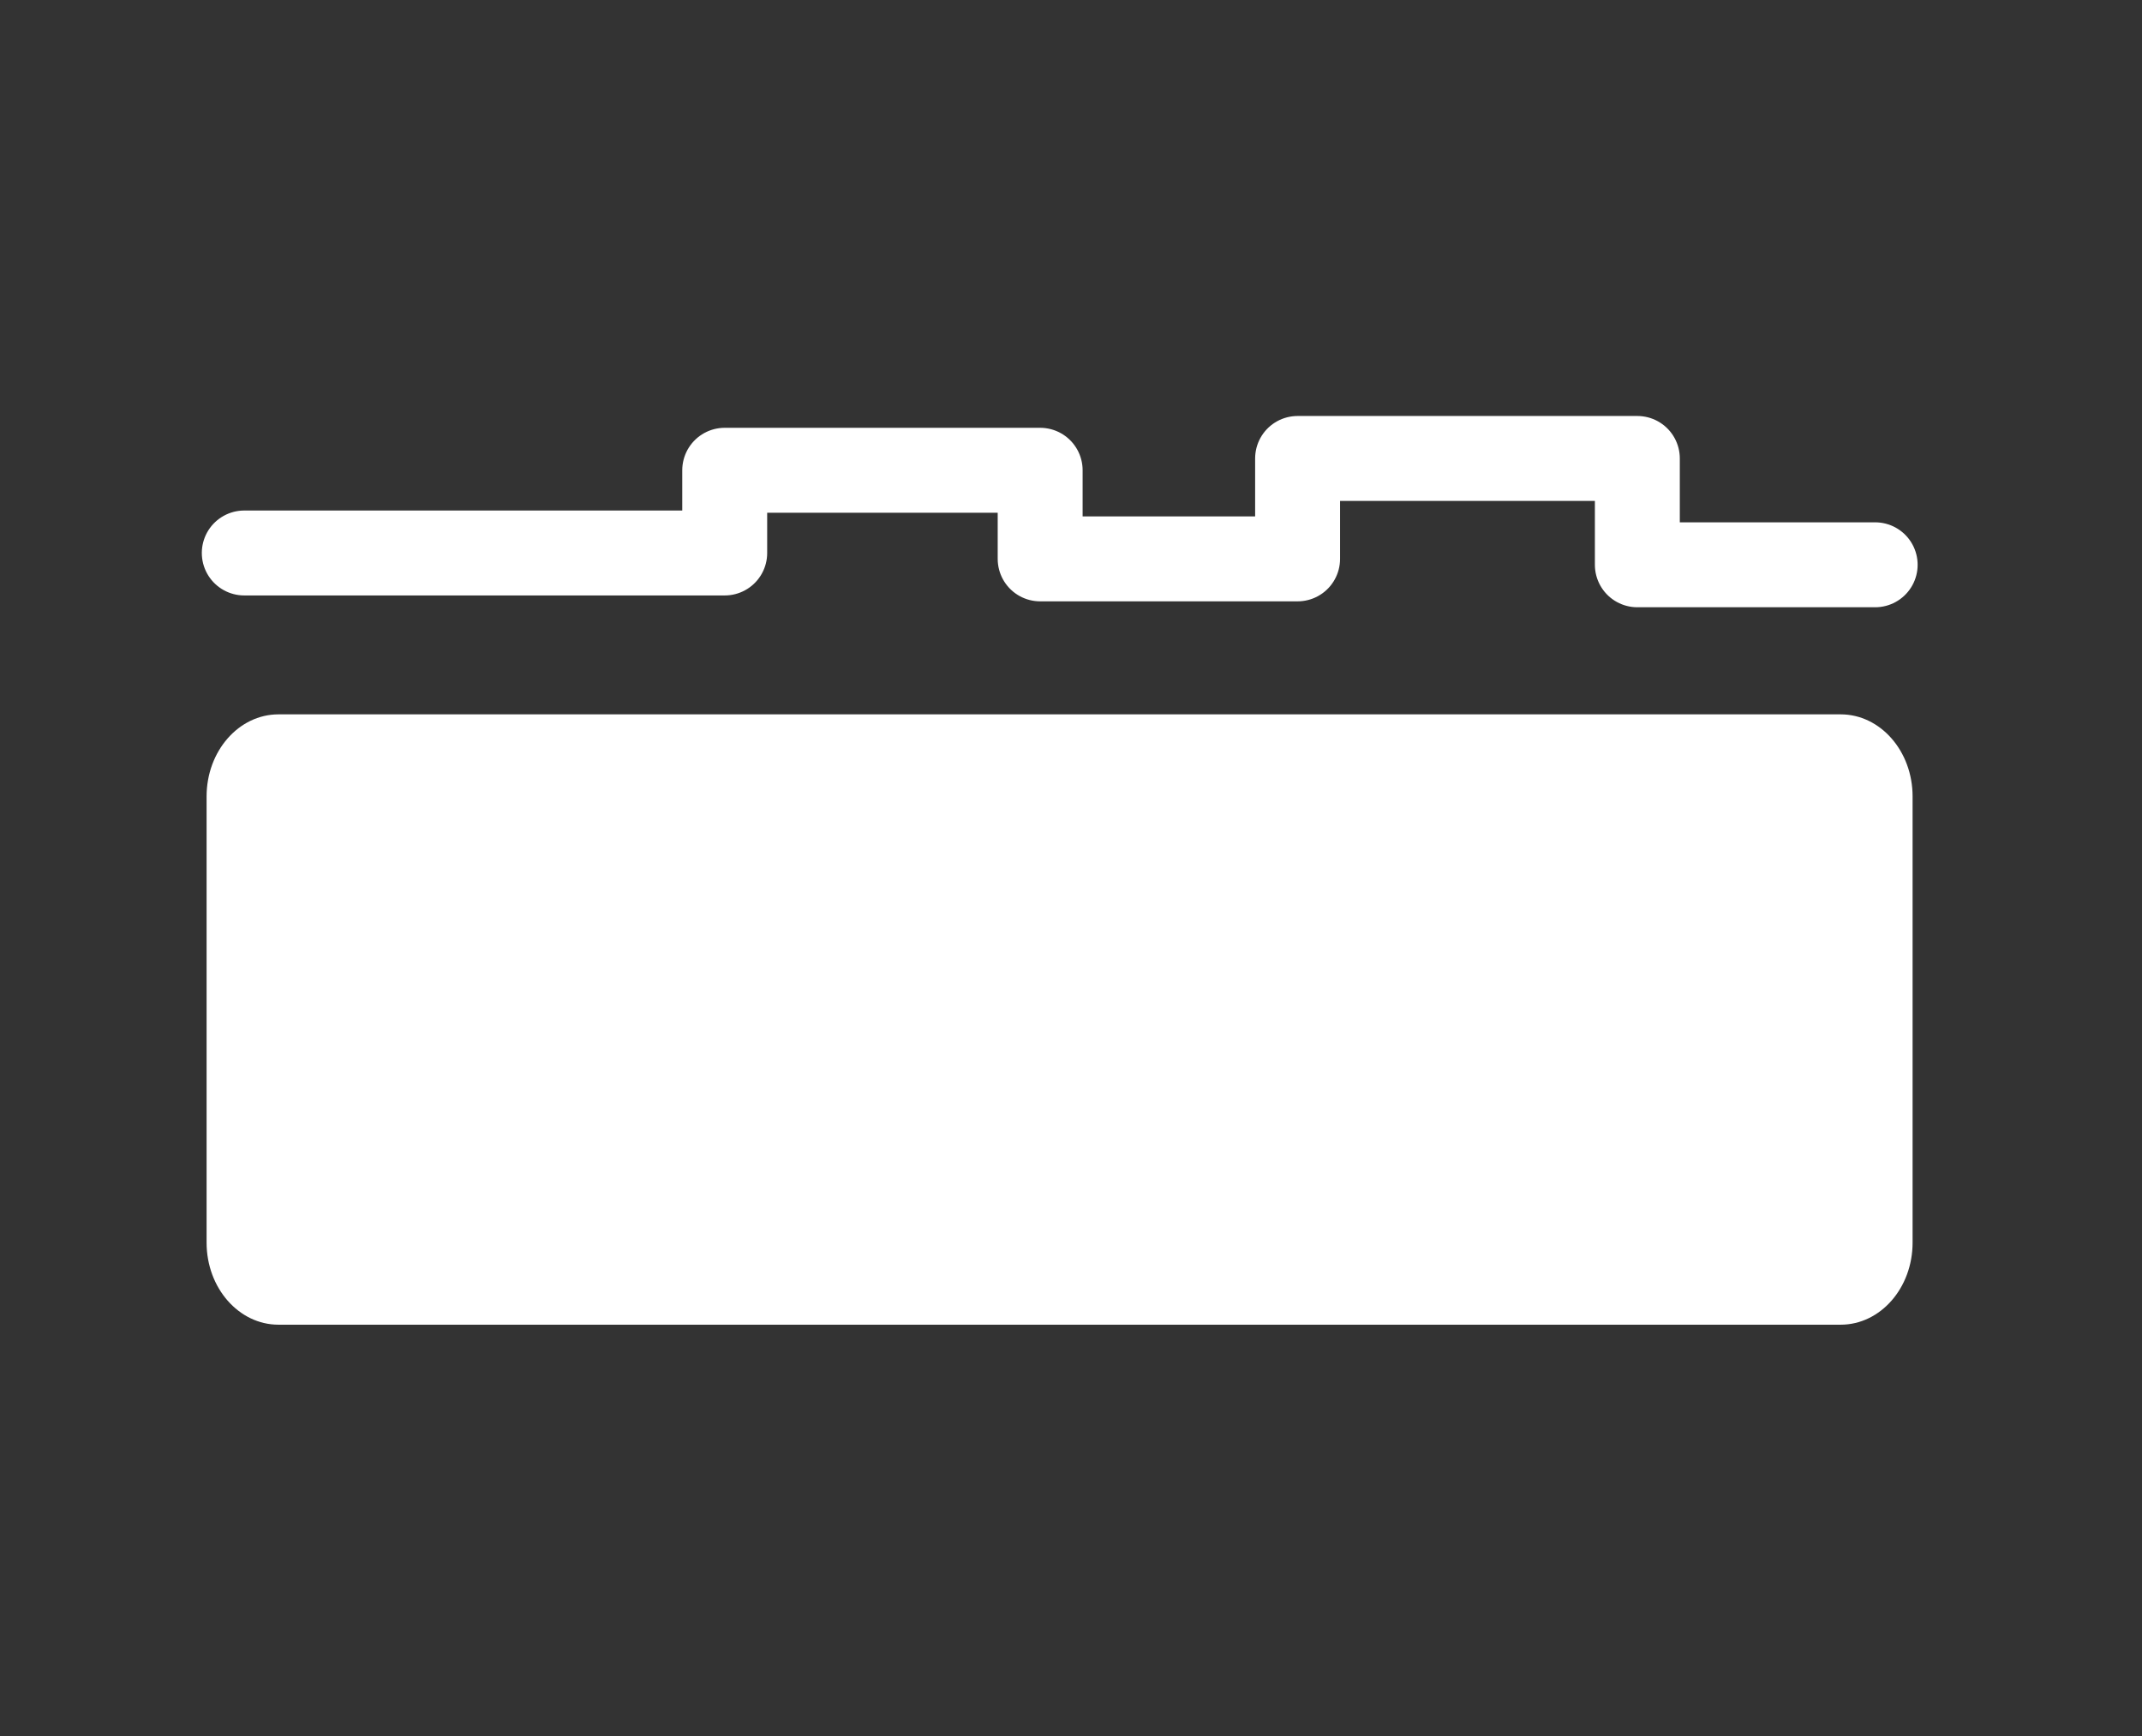 <?xml version="1.0" encoding="utf-8"?>
<!-- Generator: Adobe Illustrator 16.0.0, SVG Export Plug-In . SVG Version: 6.00 Build 0)  -->
<!DOCTYPE svg PUBLIC "-//W3C//DTD SVG 1.1//EN" "http://www.w3.org/Graphics/SVG/1.1/DTD/svg11.dtd">
<svg version="1.1" xmlns="http://www.w3.org/2000/svg" xmlns:xlink="http://www.w3.org/1999/xlink" x="0px" y="0px"
	 width="75.667px" height="61.333px" viewBox="0 0 75.667 61.333" enable-background="new 0 0 75.667 61.333" xml:space="preserve">
<rect x="0" y="0" width="75.667" height="61.333" fill="#333333" stroke="none"/>
<g id="图层_1">
	
		<polyline fill="none" stroke="#FFFFFF" stroke-width="3" stroke-linecap="round" stroke-linejoin="round" stroke-miterlimit="10" points="
		8.629,19.533 25.601,19.533 25.601,16.611 36.744,16.611 36.744,19.741 45.838,19.741 45.838,16.194 57.84,16.194 57.84,19.95 
		66.241,19.95 	"/>
	<path fill="#FFFFFF" d="M67.563,43.893c0,1.602-1.138,2.899-2.541,2.899H9.838c-1.403,0-2.54-1.298-2.54-2.899V28.132
		c0-1.601,1.137-2.899,2.54-2.899h55.184c1.403,0,2.541,1.298,2.541,2.899V43.893z"/>
</g>
<g id="图层_2">
</g>
</svg>
